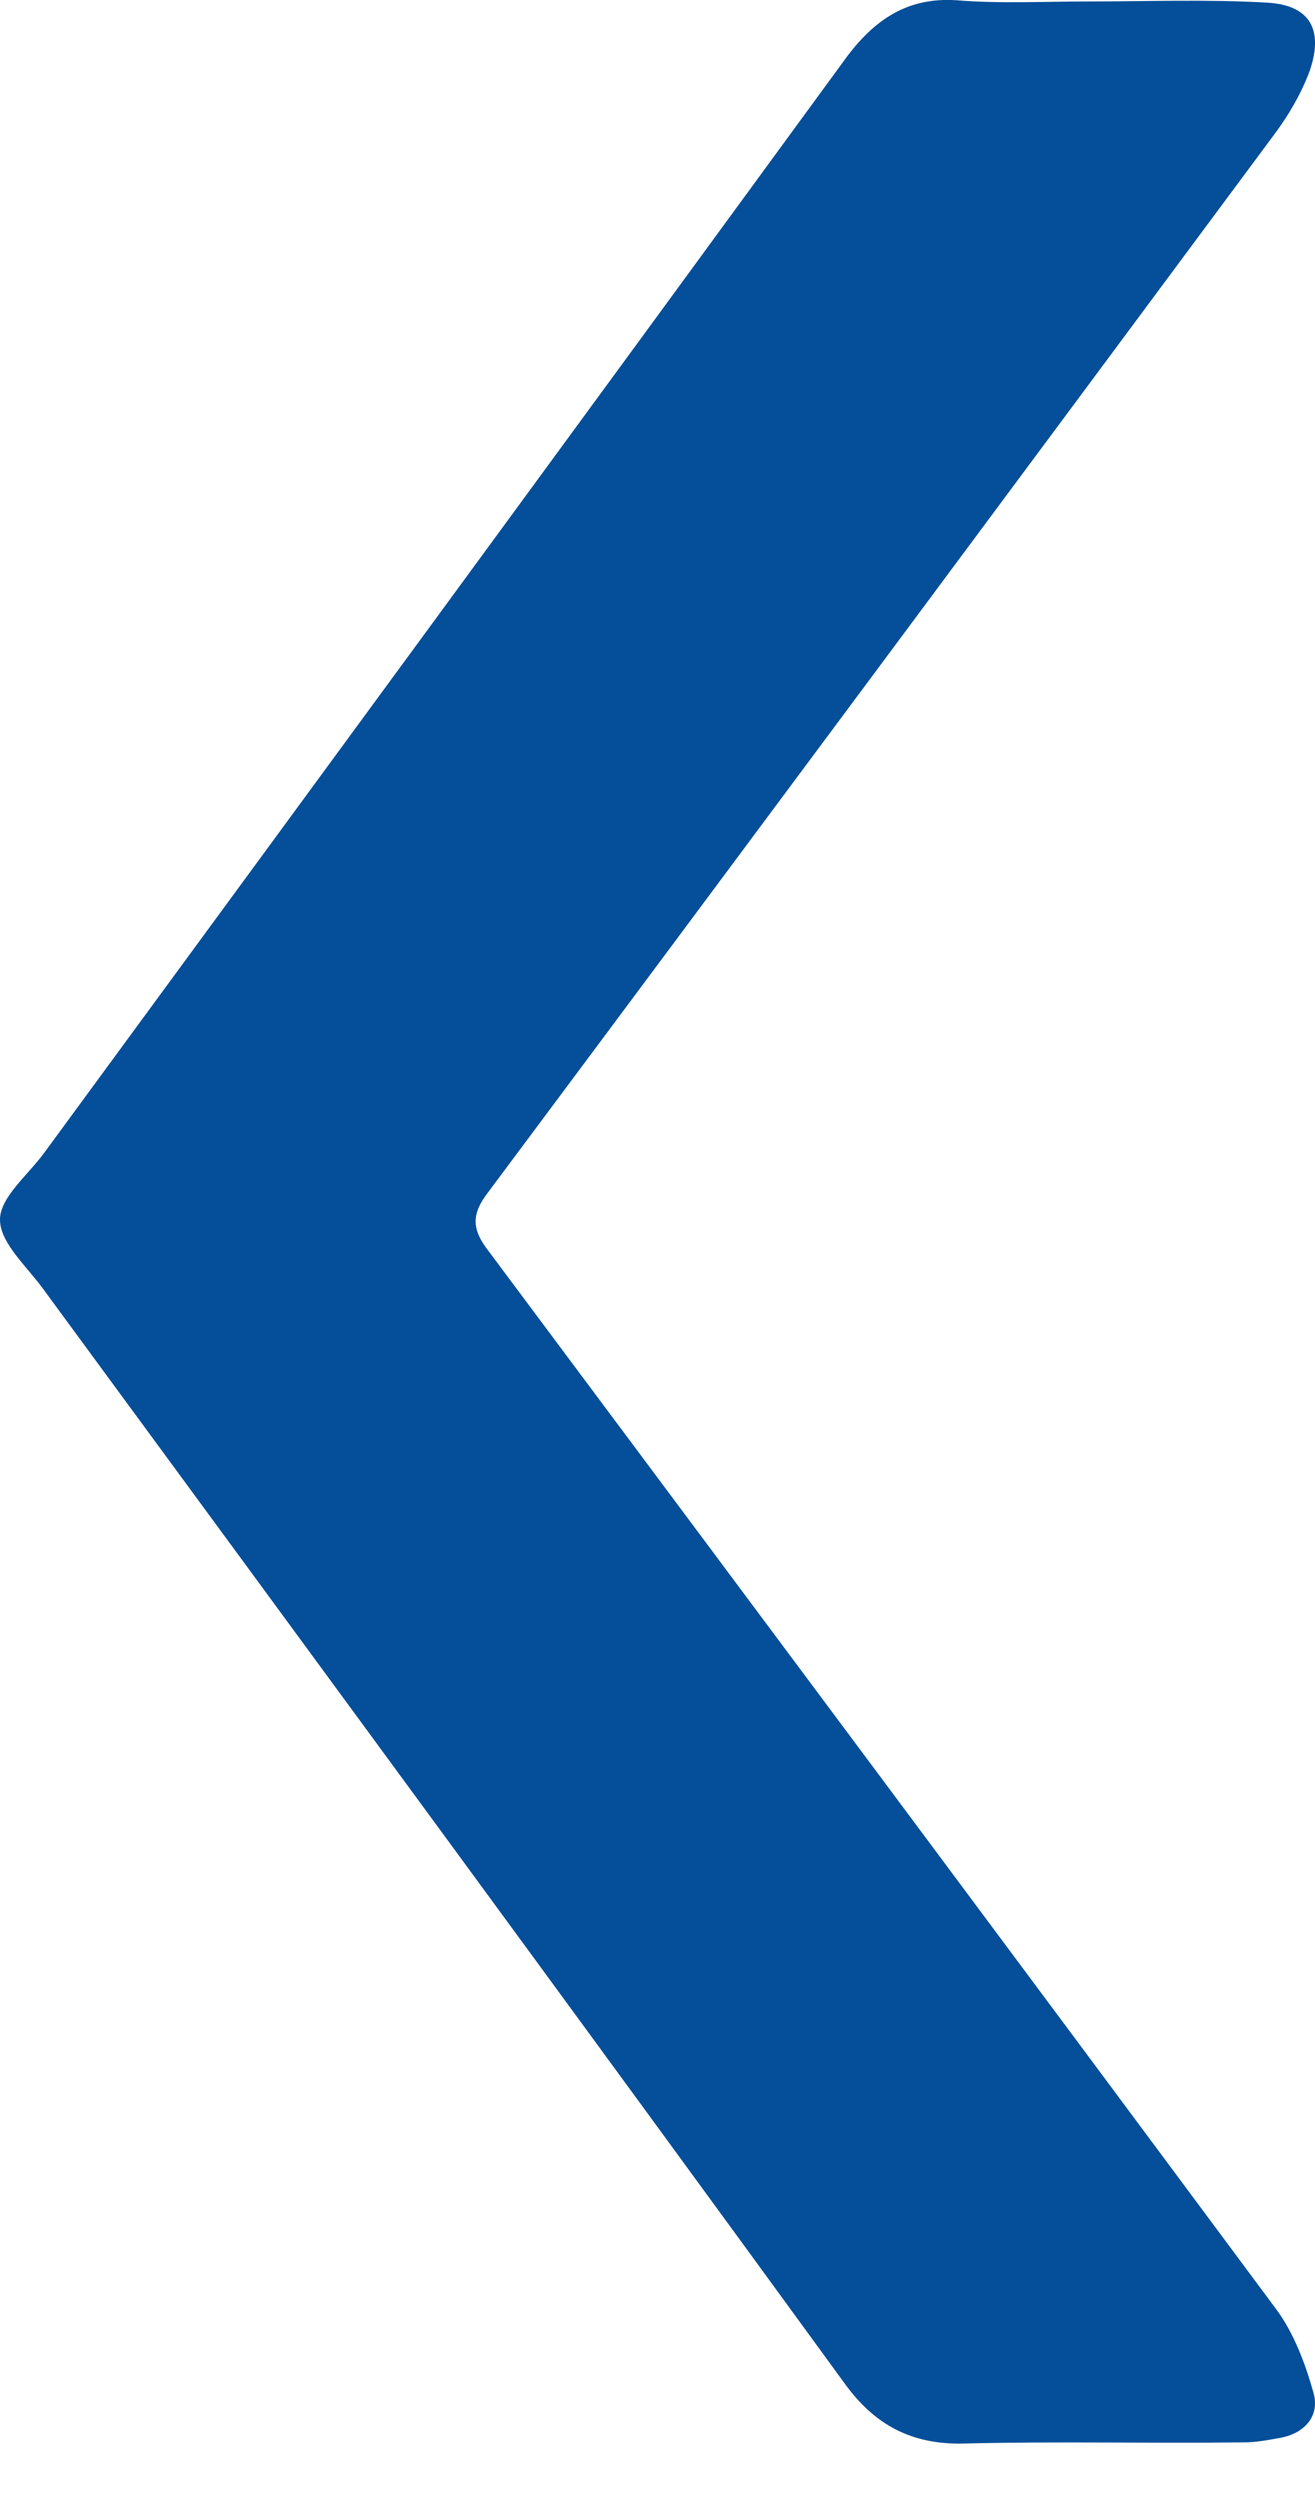 <svg width="10" height="19" viewBox="0 0 10 19" fill="none" xmlns="http://www.w3.org/2000/svg">
<path d="M8.278 0.011C8.728 0.011 9.186 -0.006 9.635 0.02C9.961 0.038 10.066 0.224 9.961 0.535C9.899 0.704 9.802 0.872 9.696 1.014C7.706 3.695 5.716 6.375 3.716 9.056C3.584 9.225 3.584 9.34 3.716 9.509C5.716 12.189 7.715 14.87 9.705 17.55C9.837 17.728 9.925 17.959 9.987 18.18C10.04 18.358 9.925 18.491 9.74 18.527C9.643 18.544 9.555 18.562 9.459 18.562C8.745 18.571 8.041 18.553 7.327 18.571C6.931 18.58 6.649 18.429 6.42 18.11C4.395 15.331 2.36 12.562 0.326 9.793C0.203 9.624 7.97726e-07 9.446 8.13245e-07 9.269C8.27989e-07 9.1 0.211 8.932 0.335 8.763C2.36 6.003 4.386 3.242 6.403 0.482C6.623 0.171 6.878 -0.024 7.274 0.002C7.609 0.029 7.944 0.011 8.278 0.011Z" fill="#054E99"/>
</svg>
